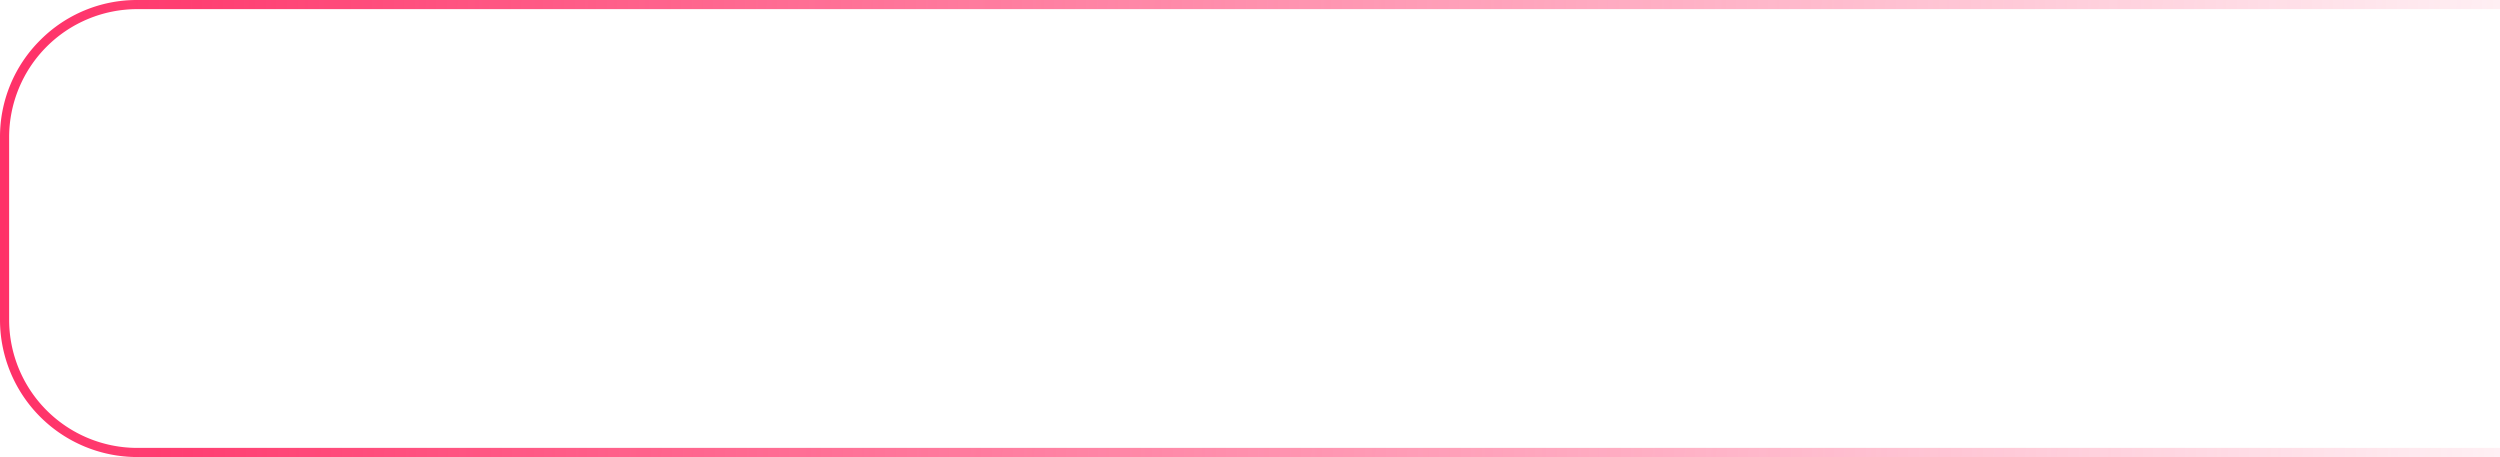 <svg xmlns="http://www.w3.org/2000/svg" xmlns:xlink="http://www.w3.org/1999/xlink" width="273.5" height="50" viewBox="0 0 273.5 50">
  <defs>
    <linearGradient id="linear-gradient" y1="0.468" x2="1.078" y2="0.472" gradientUnits="objectBoundingBox">
      <stop offset="0" stop-color="#ff3067"/>
      <stop offset="1" stop-color="#ff3067" stop-opacity="0"/>
    </linearGradient>
  </defs>
  <path id="Path_28945" data-name="Path 28945" d="M-220,50H38.5V49H-220a14.016,14.016,0,0,1-14-14V15A14.016,14.016,0,0,1-220,1H38.5V0H-220a14.9,14.9,0,0,0-10.6,4.393A14.9,14.9,0,0,0-235,15V35A15.017,15.017,0,0,0-220,50Z" transform="translate(235)" fill="url(#linear-gradient)"/>
</svg>
